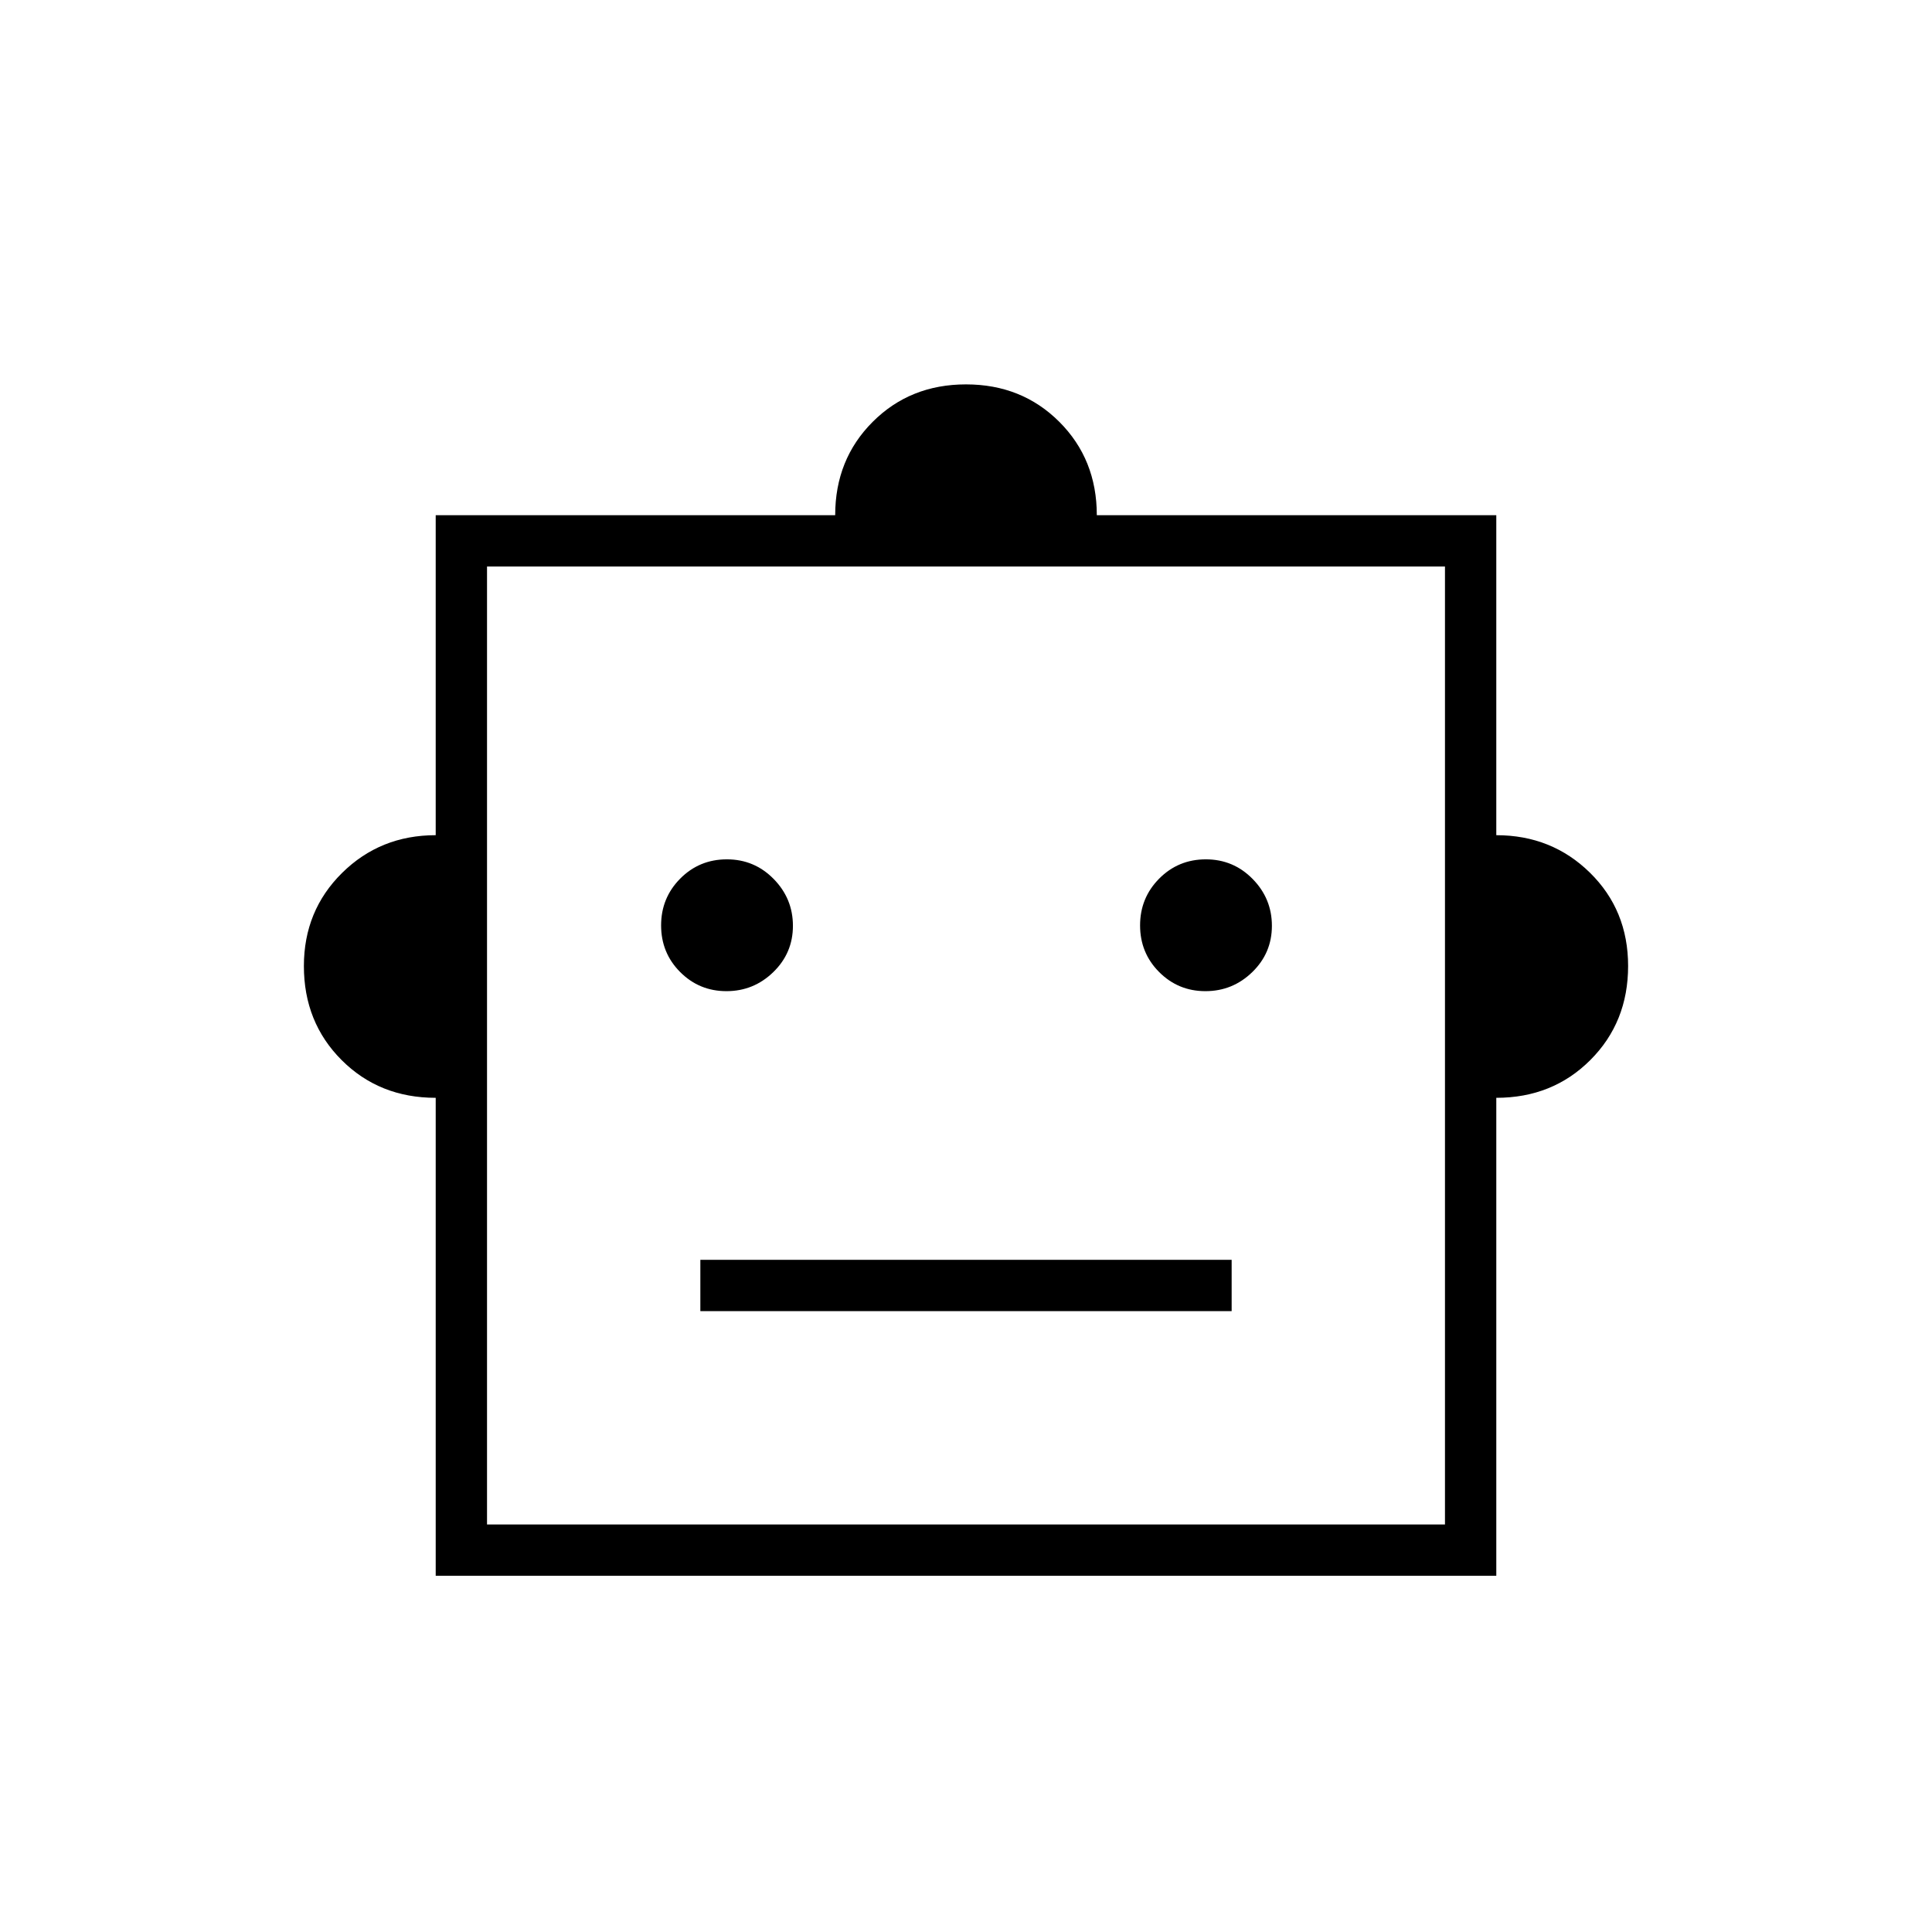 <svg xmlns="http://www.w3.org/2000/svg" height="24" viewBox="0 -960 960 960" width="24"><path d="M216.5-414.5q-28 0-46.75-18.76T151-479.97q0-27.53 18.98-46.28T216.5-545v-159H415q0-27.75 18.63-46.38Q452.25-769 480-769q27.75 0 46.38 18.62Q545-731.75 545-704h198.5v159q27.54 0 46.52 18.62Q809-507.75 809-480q0 27.96-18.77 46.73-18.77 18.77-46.73 18.77V-177h-527v-237.5Zm144.47-53q13.53 0 23.28-9.47 9.75-9.47 9.75-23t-9.57-23.28q-9.58-9.75-23.25-9.75-13.68 0-23.18 9.57-9.5 9.58-9.5 23.25 0 13.68 9.47 23.18t23 9.5Zm238 0q13.53 0 23.28-9.47 9.75-9.47 9.75-23t-9.57-23.28q-9.58-9.75-23.25-9.75-13.68 0-23.18 9.57-9.5 9.58-9.5 23.25 0 13.68 9.47 23.18t23 9.5ZM348-308.5h264V-334H348v25.5Zm-106 106h476v-476H242v476Zm238-238Z"/></svg>
